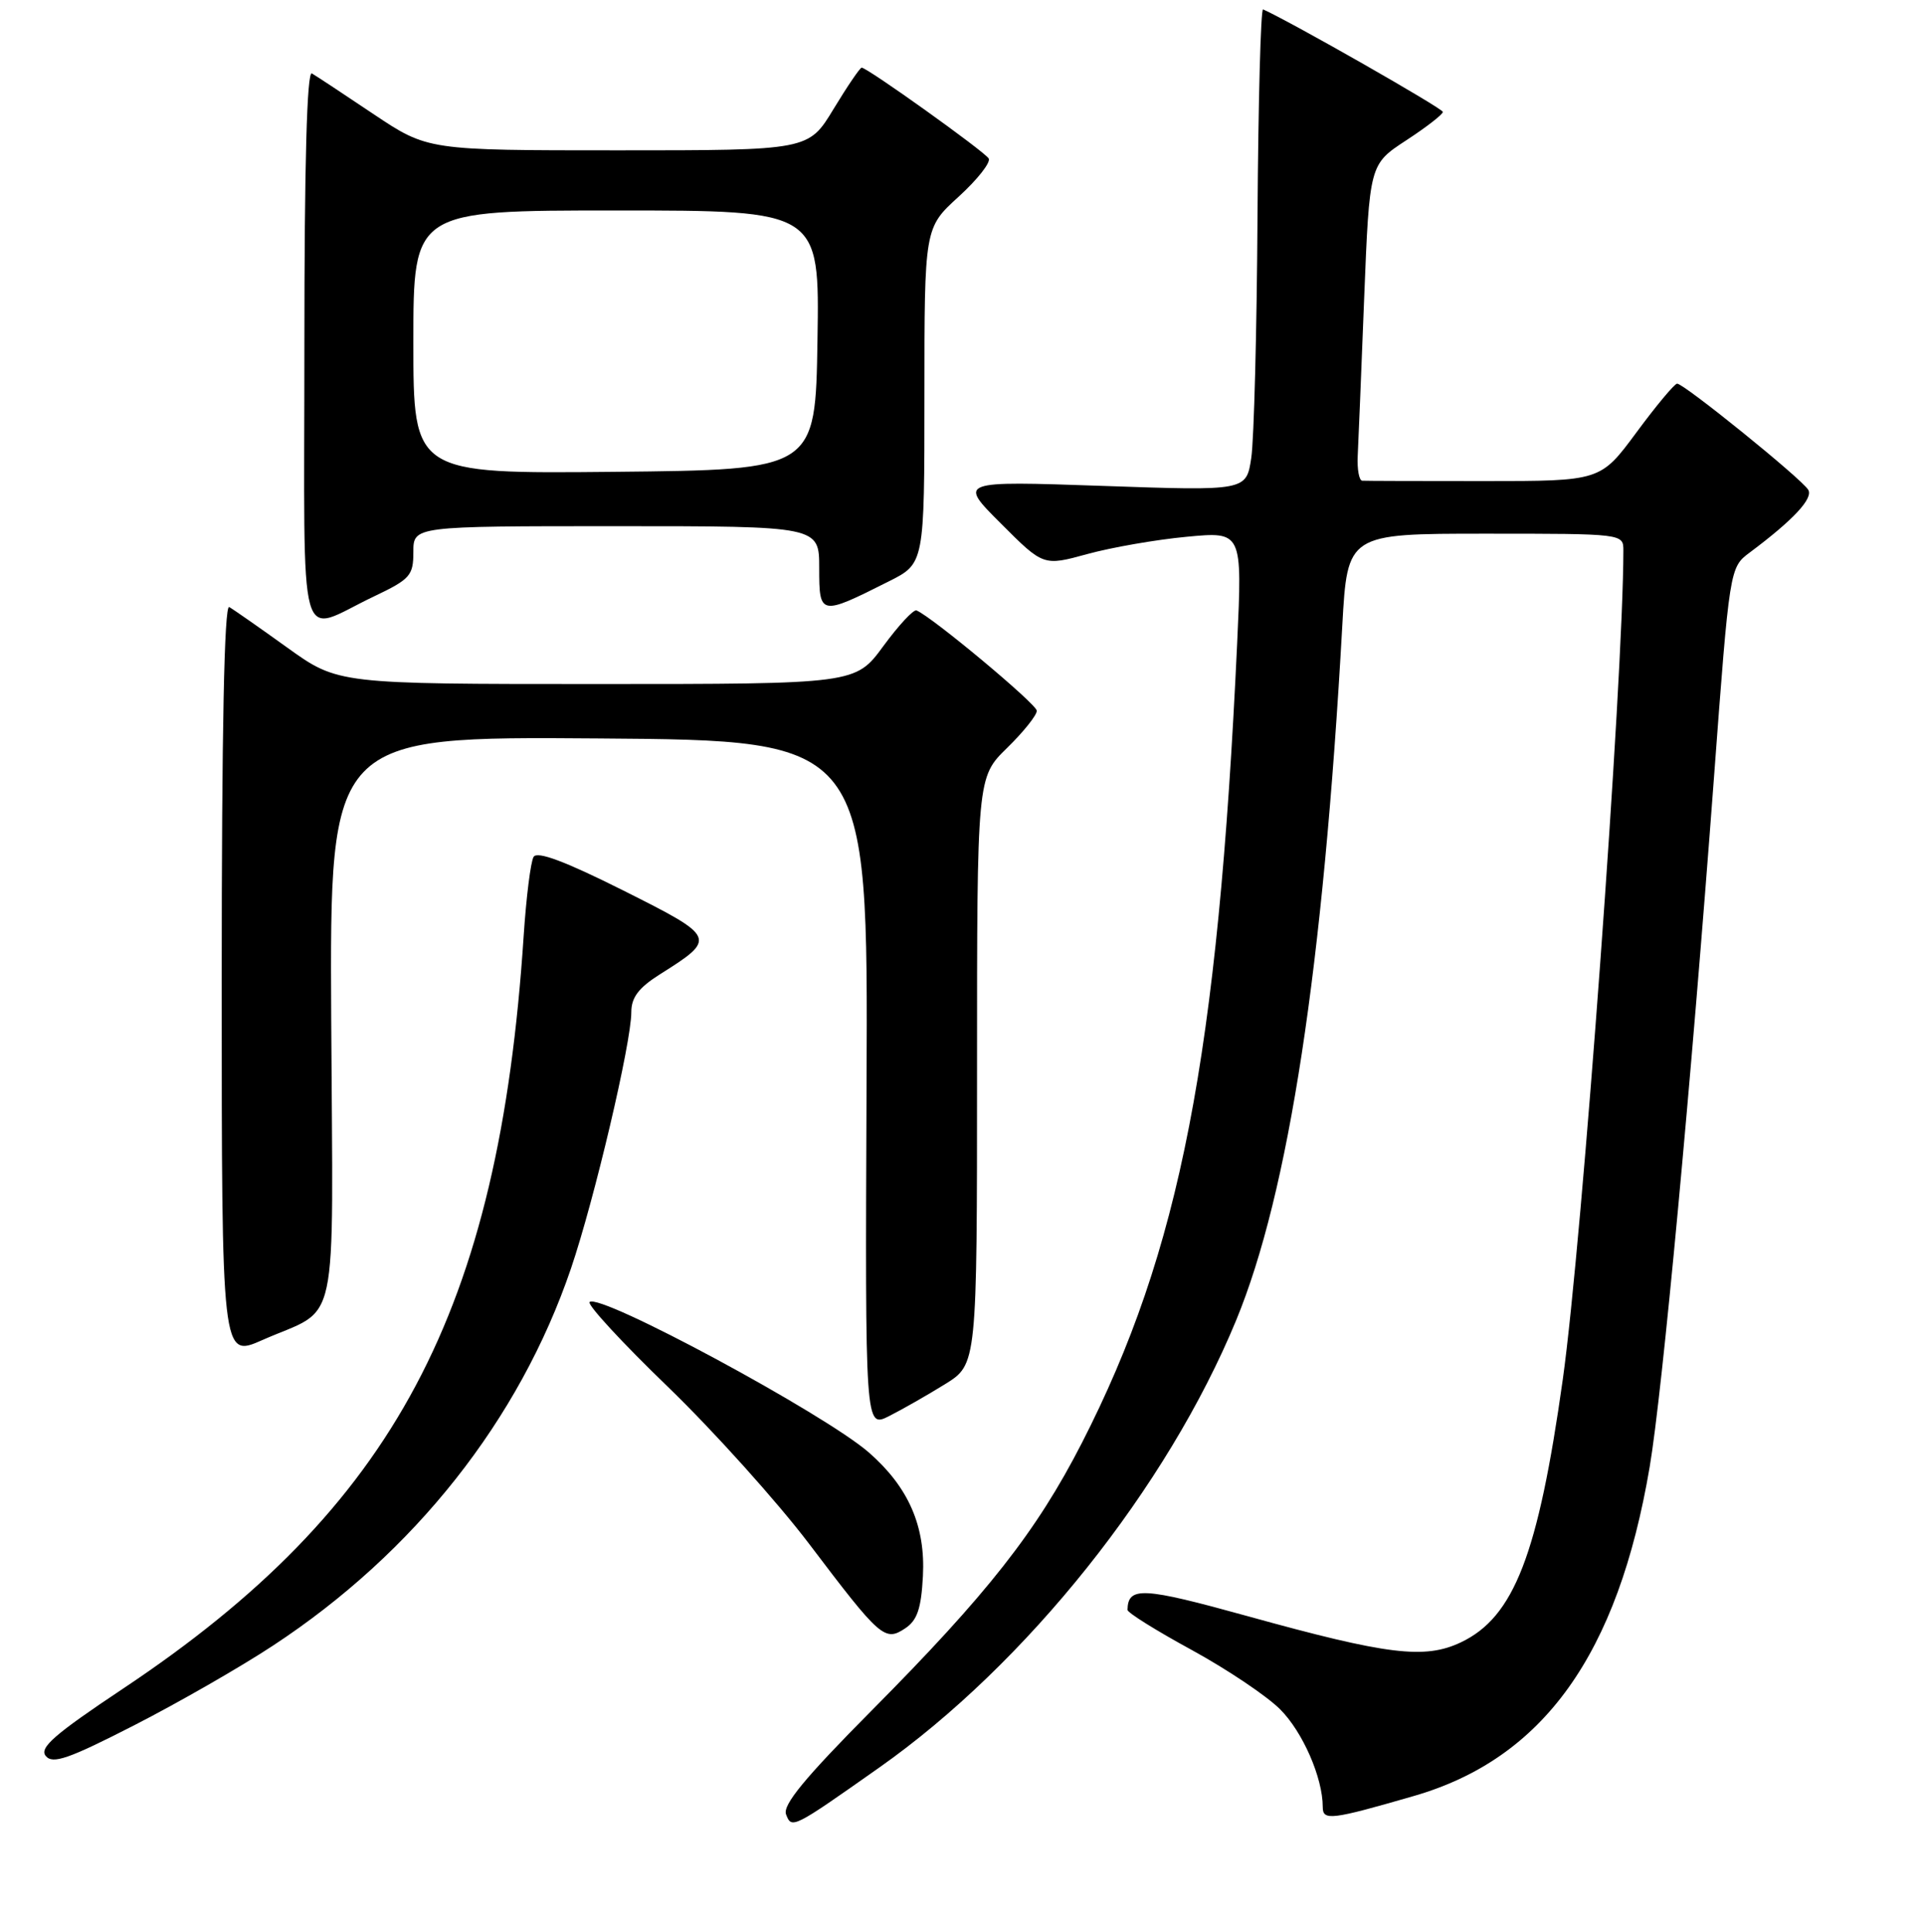 <?xml version="1.0" encoding="UTF-8" standalone="no"?>
<!DOCTYPE svg PUBLIC "-//W3C//DTD SVG 1.1//EN" "http://www.w3.org/Graphics/SVG/1.1/DTD/svg11.dtd" >
<svg xmlns="http://www.w3.org/2000/svg" xmlns:xlink="http://www.w3.org/1999/xlink" version="1.1" viewBox="0 0 256 257">
 <g >
 <path fill="currentColor"
d=" M 117.00 235.14 C 136.55 221.37 155.31 197.86 164.48 175.64 C 171.48 158.67 176.06 128.74 178.60 83.25 C 179.28 71.00 179.28 71.00 197.64 71.00 C 216.00 71.00 216.00 71.00 216.00 73.25 C 215.99 90.35 210.52 165.13 207.94 183.50 C 204.66 206.85 201.45 215.13 194.38 218.49 C 189.57 220.77 184.64 220.17 166.05 215.02 C 152.00 211.13 150.09 211.03 150.02 214.17 C 150.01 214.54 153.84 216.93 158.54 219.49 C 163.24 222.06 168.54 225.61 170.33 227.40 C 173.34 230.41 176.00 236.50 176.00 240.39 C 176.00 242.25 177.10 242.12 188.12 238.93 C 205.35 233.96 215.27 220.12 219.50 195.15 C 221.18 185.25 224.99 144.45 228.05 103.50 C 230.14 75.50 230.14 75.50 232.82 73.50 C 238.63 69.16 241.30 66.29 240.59 65.15 C 239.66 63.64 224.01 50.99 223.15 51.04 C 222.79 51.06 220.35 53.99 217.73 57.54 C 212.95 64.00 212.95 64.00 197.48 64.00 C 188.96 64.00 181.66 63.98 181.25 63.95 C 180.84 63.92 180.57 62.46 180.65 60.70 C 180.74 58.94 181.13 49.48 181.51 39.68 C 182.22 21.87 182.22 21.87 187.09 18.68 C 189.77 16.93 191.97 15.23 191.98 14.89 C 192.00 14.44 171.74 2.89 168.06 1.25 C 167.75 1.12 167.42 13.49 167.32 28.75 C 167.23 44.01 166.85 58.48 166.49 60.91 C 165.83 65.31 165.83 65.31 146.67 64.64 C 127.50 63.98 127.50 63.98 133.17 69.64 C 138.83 75.31 138.83 75.31 144.67 73.71 C 147.87 72.83 153.83 71.79 157.90 71.41 C 165.30 70.71 165.30 70.71 164.61 85.61 C 162.05 140.57 157.01 166.47 143.93 192.00 C 137.91 203.74 131.40 212.03 115.95 227.59 C 107.09 236.52 104.11 240.13 104.59 241.38 C 105.34 243.33 105.46 243.27 117.00 235.14 Z  M 36.33 218.92 C 55.16 206.55 69.12 188.88 75.97 168.76 C 79.10 159.54 84.00 138.74 84.00 134.64 C 84.00 132.70 84.98 131.41 87.76 129.65 C 95.42 124.82 95.37 124.71 82.94 118.47 C 75.22 114.60 71.49 113.20 71.00 113.99 C 70.61 114.63 70.02 119.34 69.68 124.47 C 66.40 174.47 52.49 200.59 16.37 224.65 C 7.23 230.74 5.19 232.52 6.09 233.61 C 7.02 234.73 9.13 233.99 17.86 229.52 C 23.71 226.53 32.02 221.76 36.33 218.92 Z  M 122.80 209.69 C 123.15 203.05 120.90 197.87 115.64 193.26 C 109.81 188.14 79.73 171.93 78.45 173.22 C 78.11 173.56 82.80 178.65 88.89 184.52 C 94.97 190.40 103.40 199.78 107.63 205.35 C 117.14 217.91 117.72 218.43 120.44 216.63 C 122.04 215.57 122.57 214.01 122.80 209.69 Z  M 125.75 184.14 C 130.00 181.50 130.00 181.50 130.00 142.45 C 130.00 103.41 130.00 103.41 134.00 99.50 C 136.20 97.35 137.98 95.12 137.95 94.55 C 137.91 93.65 124.00 82.05 121.95 81.21 C 121.56 81.04 119.57 83.18 117.53 85.96 C 113.83 91.00 113.83 91.00 79.40 91.00 C 44.97 91.00 44.97 91.00 38.23 86.16 C 34.53 83.50 31.05 81.07 30.50 80.76 C 29.84 80.38 29.50 97.23 29.50 130.43 C 29.50 180.67 29.50 180.67 34.92 178.27 C 45.28 173.69 44.30 178.29 44.07 135.55 C 43.88 97.97 43.88 97.97 79.69 98.24 C 115.50 98.50 115.50 98.50 115.30 144.25 C 115.11 190.00 115.11 190.00 118.30 188.39 C 120.06 187.50 123.41 185.59 125.75 184.14 Z  M 49.75 79.35 C 54.58 77.05 55.00 76.58 55.00 73.43 C 55.00 70.00 55.00 70.00 82.00 70.00 C 109.00 70.00 109.00 70.00 109.00 75.57 C 109.00 81.92 109.11 81.95 118.25 77.35 C 123.00 74.97 123.00 74.97 123.00 52.64 C 123.00 30.31 123.00 30.31 127.56 26.16 C 130.07 23.87 131.86 21.59 131.55 21.08 C 130.96 20.13 115.40 9.00 114.65 9.00 C 114.43 9.00 112.74 11.48 110.91 14.50 C 107.58 20.00 107.58 20.00 82.24 20.00 C 56.91 20.00 56.91 20.00 49.70 15.18 C 45.74 12.52 42.05 10.09 41.50 9.77 C 40.84 9.39 40.50 21.77 40.50 46.08 C 40.50 88.13 39.42 84.25 49.75 79.35 Z  M 55.00 45.52 C 55.00 28.00 55.00 28.00 82.02 28.00 C 109.05 28.00 109.05 28.00 108.77 45.25 C 108.50 62.50 108.50 62.50 81.75 62.77 C 55.00 63.03 55.00 63.03 55.00 45.52 Z "/>
</g>
</svg>